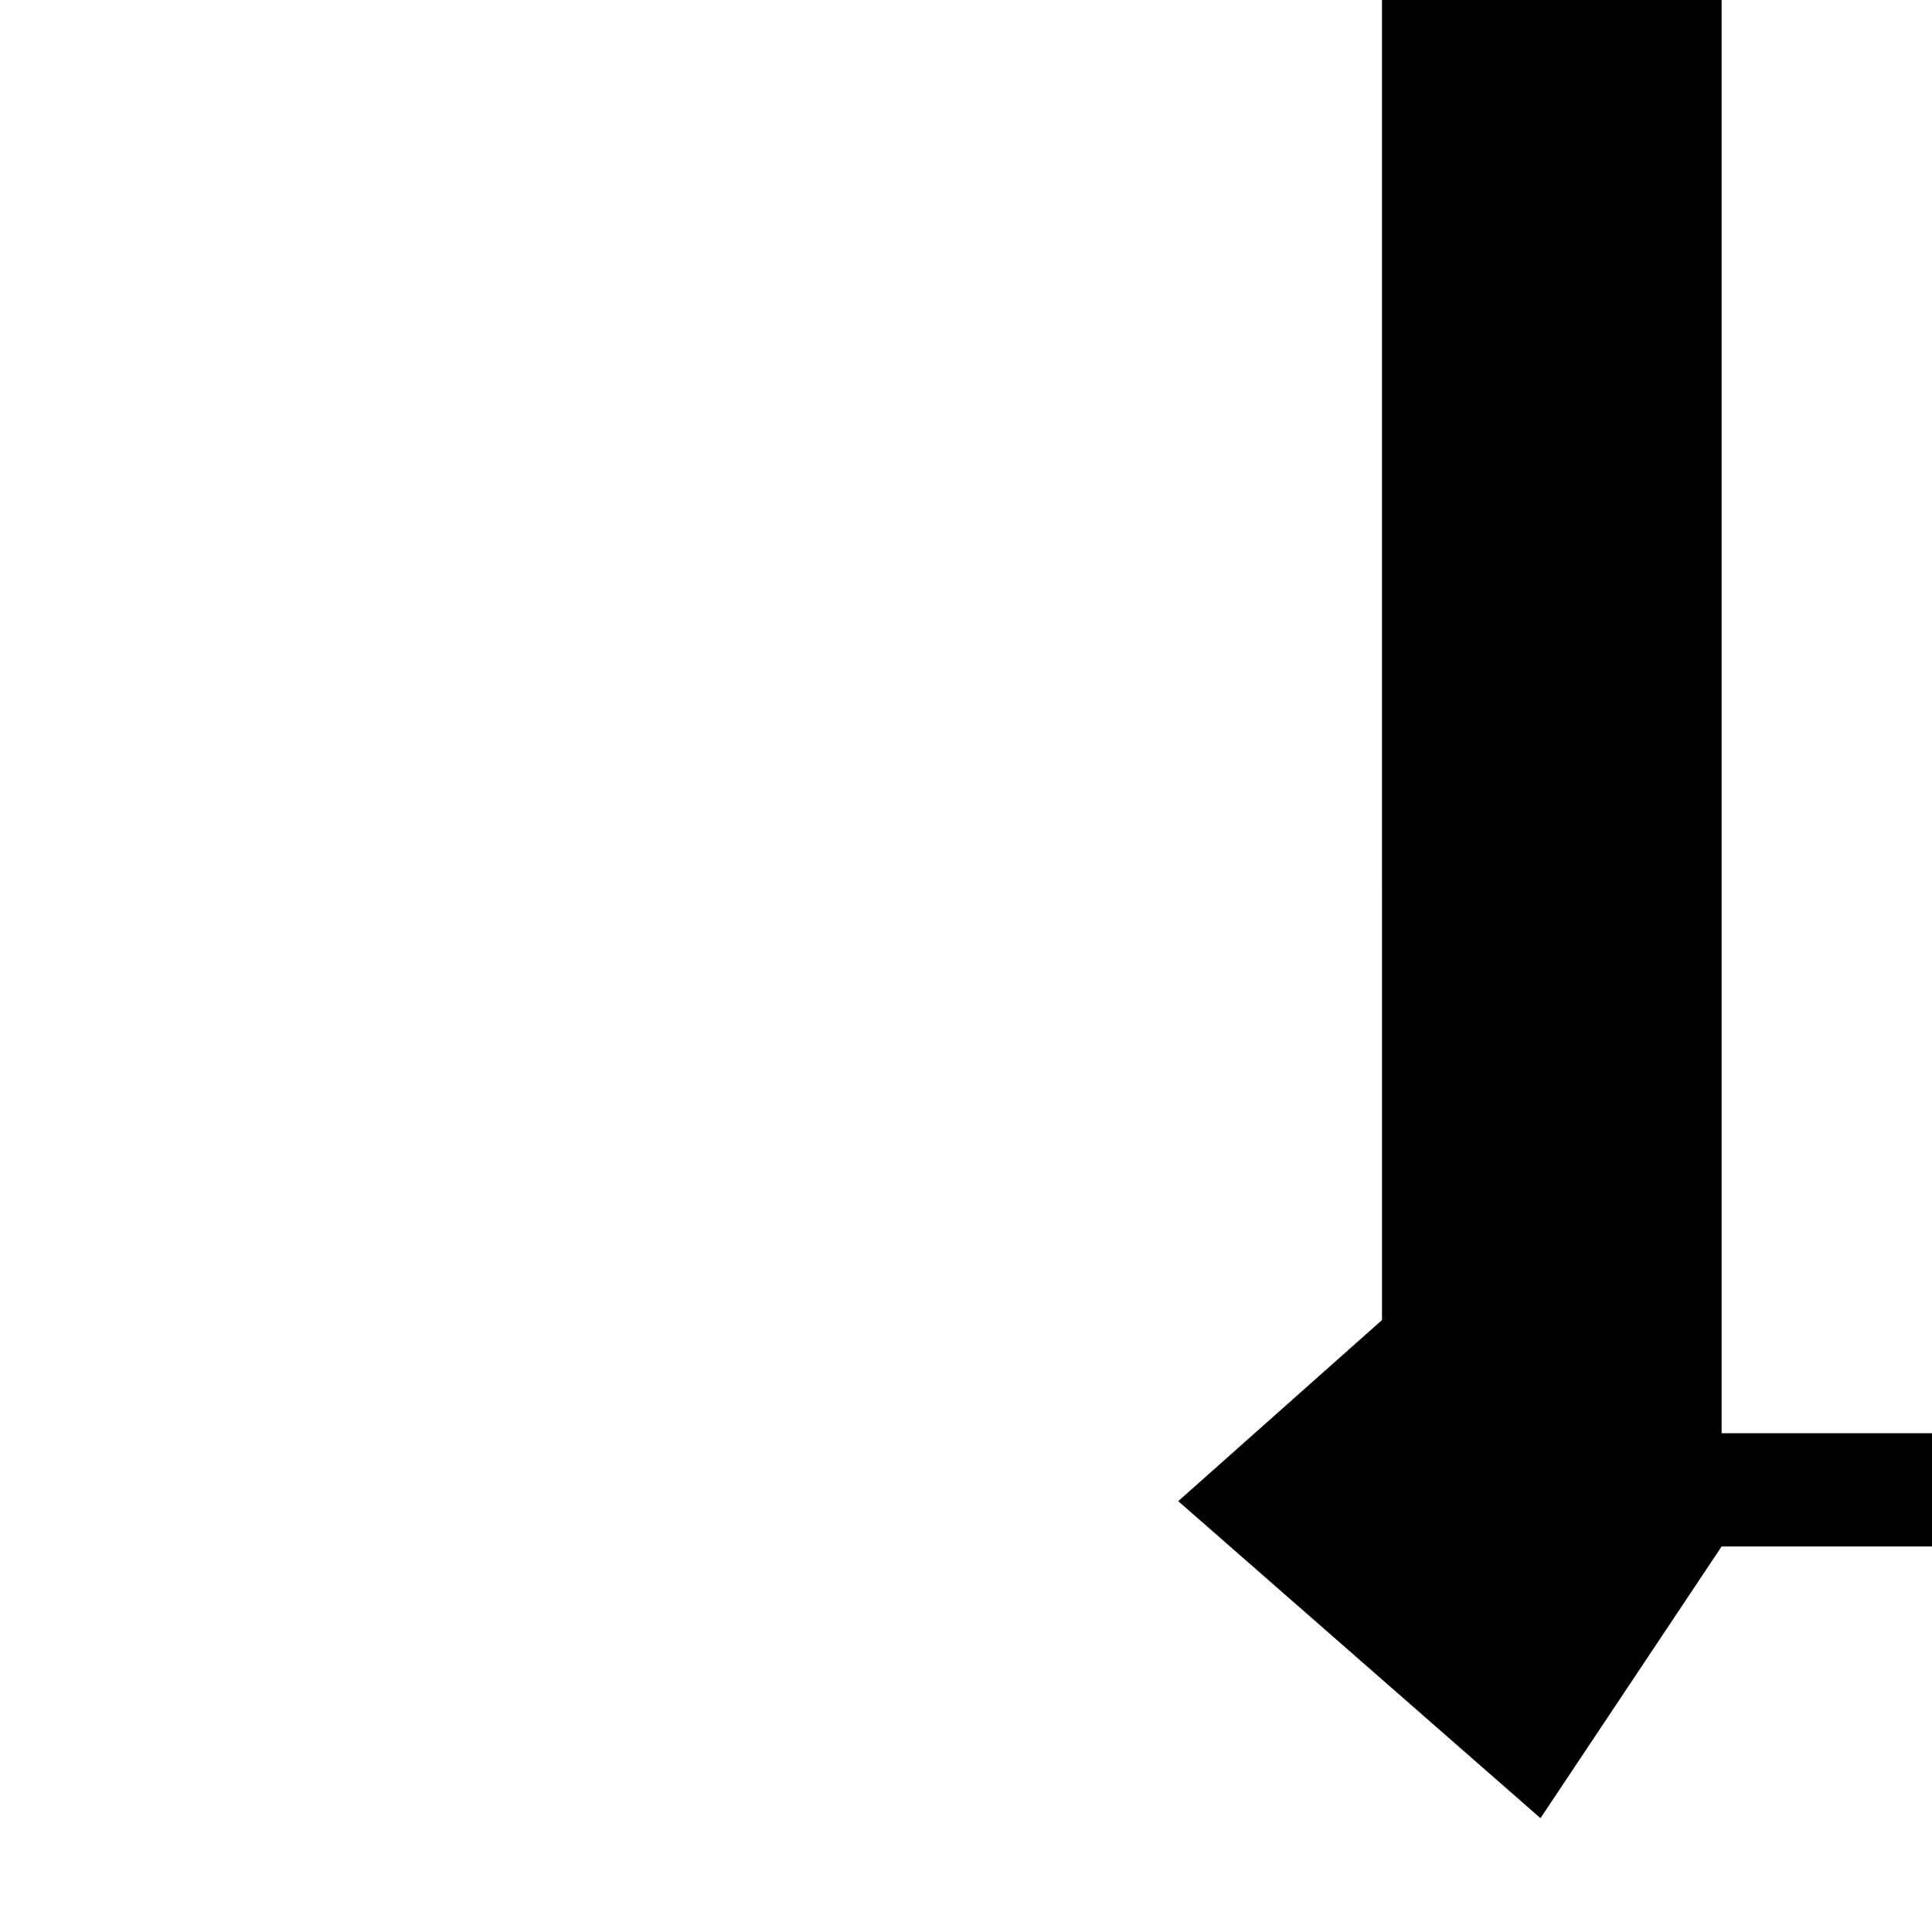 <svg xmlns="http://www.w3.org/2000/svg" xmlns:xlink="http://www.w3.org/1999/xlink" version="1.1" width="400" height="400" viewBox="0 0 400 400" xml:space="preserve">
<desc>Created with Fabric.js 5.3.0</desc>
<defs>
</defs>
<rect x="0" y="0" width="100%" height="100%" fill="#fff"/>
<g transform="matrix(1 0 0 1 200.5 220)" style="">
		<g xml:space="preserve" style="stroke: none; stroke-width: 1; stroke-dasharray: none; stroke-linecap: butt; stroke-dashoffset: 0; stroke-linejoin: miter; stroke-miterlimit: 4; fill: rgb(0,0,0); fill-rule: nonzero; opacity: 1; white-space: pre;"><g><path d="M407.81 202.05L487.5 155.18Q482.81 37.99 482.81 -55.76L482.81 -782.32L525 -829.2L403.12 -880.76Q412.5 -777.64 412.5 -655.76L412.5 5.18Q412.5 94.24 407.81 202.05Z"/></g></g>
</g>
<g transform="matrix(1 0 0 1 220.5 240)" style="">
		<g xml:space="preserve" style="stroke: none; stroke-width: 1; stroke-dasharray: none; stroke-linecap: butt; stroke-dashoffset: 0; stroke-linejoin: miter; stroke-miterlimit: 4; fill: rgb(0,0,0); fill-rule: nonzero; opacity: 1; white-space: pre;"><g><path d="M65.63 33.3L23.44 70.8L98.44 136.43L135.94 80.18L928.13 80.18L843.75 -27.64L768.75 56.74L135.94 56.74L135.94 -693.26L923.44 -693.26L843.75 -796.39L768.75 -716.7L-65.63 -716.7L-23.44 -679.2L18.75 -693.26L65.62 -693.26Z"/></g></g>
</g>
</svg>